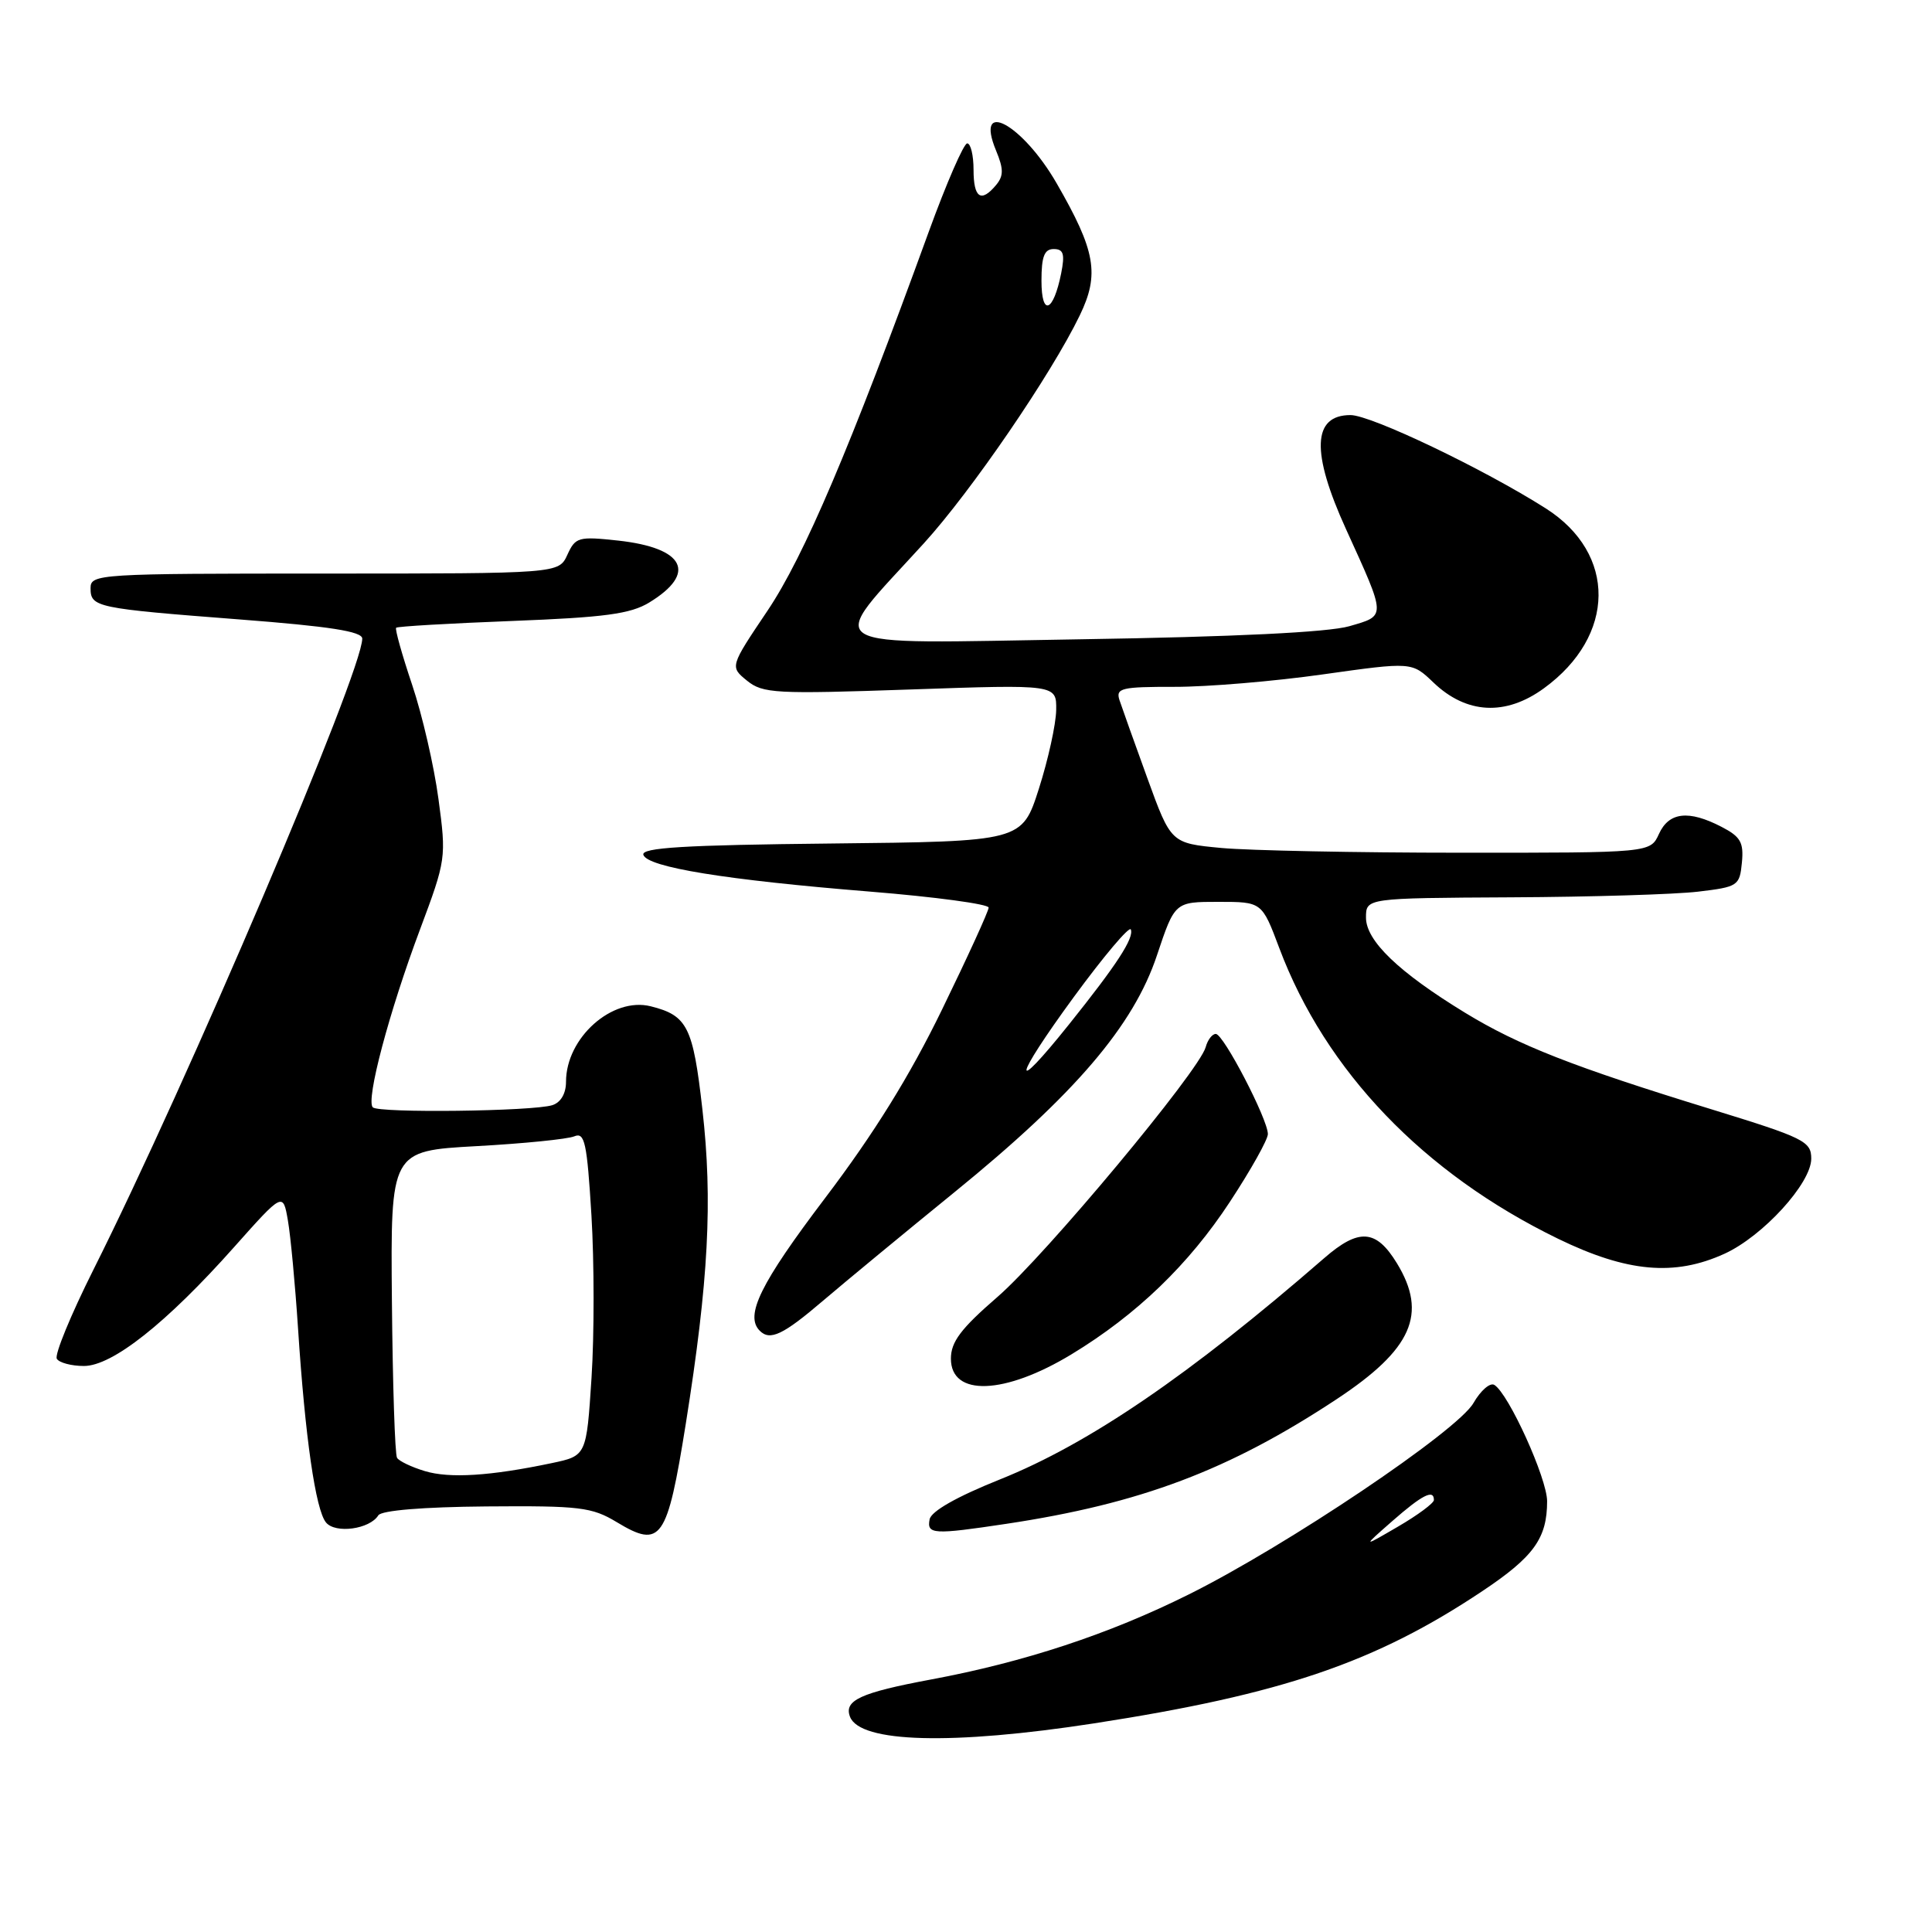 <?xml version="1.0" encoding="UTF-8" standalone="no"?>
<!DOCTYPE svg PUBLIC "-//W3C//DTD SVG 1.1//EN" "http://www.w3.org/Graphics/SVG/1.1/DTD/svg11.dtd" >
<svg xmlns="http://www.w3.org/2000/svg" xmlns:xlink="http://www.w3.org/1999/xlink" version="1.1" viewBox="0 0 256 256">
 <g >
 <path fill="currentColor"
d=" M 145.00 228.35 C 169.89 224.50 182.25 220.29 196.42 210.83 C 203.24 206.28 205.00 203.83 205.00 198.92 C 205.00 195.91 199.91 184.68 198.01 183.51 C 197.45 183.16 196.20 184.24 195.24 185.91 C 193.13 189.60 170.50 204.82 157.50 211.28 C 146.94 216.54 135.71 220.24 123.37 222.54 C 114.01 224.29 111.80 225.31 112.63 227.48 C 113.96 230.93 126.15 231.26 145.00 228.35 Z  M 90.87 188.66 C 93.89 169.70 94.45 159.10 93.07 146.99 C 91.83 136.05 91.09 134.56 86.23 133.34 C 81.12 132.06 75.00 137.51 75.00 143.34 C 75.00 144.90 74.31 146.08 73.19 146.44 C 70.60 147.26 50.18 147.51 49.40 146.73 C 48.45 145.79 51.55 134.10 55.65 123.17 C 59.11 113.92 59.15 113.66 58.10 105.88 C 57.52 101.53 55.95 94.72 54.61 90.74 C 53.27 86.76 52.32 83.36 52.49 83.18 C 52.67 83.00 59.60 82.60 67.89 82.28 C 80.10 81.81 83.55 81.35 86.02 79.84 C 92.41 75.95 90.74 72.60 81.91 71.63 C 76.64 71.06 76.25 71.17 75.18 73.51 C 74.04 76.00 74.04 76.00 43.02 76.00 C 13.03 76.00 12.00 76.06 12.00 77.93 C 12.00 80.47 12.70 80.61 31.75 82.08 C 43.72 83.00 48.00 83.67 48.00 84.62 C 48.00 89.03 24.83 143.42 12.36 168.28 C 9.38 174.23 7.20 179.52 7.53 180.05 C 7.85 180.57 9.47 181.00 11.12 181.00 C 14.88 181.00 22.06 175.32 31.00 165.27 C 37.50 157.97 37.50 157.97 38.15 161.73 C 38.51 163.81 39.11 170.22 39.49 176.00 C 40.43 190.44 41.82 200.08 43.20 201.74 C 44.45 203.25 48.99 202.63 50.13 200.79 C 50.53 200.14 56.05 199.68 64.44 199.61 C 76.83 199.51 78.42 199.70 81.72 201.69 C 87.60 205.24 88.40 204.10 90.87 188.66 Z  M 133.31 201.92 C 151.14 199.24 162.85 194.82 177.14 185.38 C 187.11 178.79 189.19 174.10 185.10 167.39 C 182.34 162.87 180.06 162.71 175.45 166.72 C 157.62 182.21 144.29 191.31 132.50 196.03 C 126.78 198.32 123.38 200.25 123.18 201.32 C 122.79 203.32 123.67 203.37 133.31 201.92 Z  M 142.00 179.44 C 150.59 174.23 157.53 167.55 162.98 159.23 C 165.74 155.03 168.00 151.00 168.00 150.27 C 168.00 148.32 162.12 137.00 161.10 137.00 C 160.62 137.00 160.02 137.79 159.76 138.75 C 158.91 141.89 138.51 166.36 132.17 171.85 C 127.32 176.05 126.00 177.80 126.00 180.03 C 126.00 185.09 133.13 184.83 142.00 179.44 Z  M 109.06 172.35 C 112.05 169.80 119.90 163.32 126.50 157.95 C 142.43 145.00 150.20 135.91 153.30 126.59 C 155.67 119.50 155.67 119.50 161.44 119.50 C 167.21 119.50 167.21 119.50 169.51 125.62 C 175.64 141.93 188.64 155.48 206.45 164.14 C 215.58 168.58 221.88 169.15 228.50 166.13 C 233.59 163.81 240.00 156.79 240.00 153.53 C 240.00 151.23 239.07 150.77 226.75 146.98 C 208.46 141.36 201.20 138.51 194.14 134.20 C 185.34 128.83 181.00 124.66 181.00 121.59 C 181.00 119.00 181.00 119.00 200.25 118.90 C 210.84 118.85 221.97 118.51 225.00 118.15 C 230.29 117.52 230.51 117.38 230.81 114.31 C 231.07 111.62 230.64 110.87 228.11 109.56 C 223.75 107.30 221.14 107.60 219.82 110.50 C 218.68 113.00 218.68 113.00 193.59 112.99 C 179.79 112.99 165.50 112.70 161.83 112.36 C 155.16 111.73 155.16 111.73 152.03 103.11 C 150.31 98.38 148.65 93.71 148.33 92.75 C 147.83 91.18 148.59 91.00 155.63 91.01 C 159.96 91.02 168.81 90.28 175.29 89.36 C 187.08 87.70 187.08 87.70 189.93 90.43 C 194.31 94.63 199.51 94.90 204.58 91.20 C 214.13 84.25 214.24 73.36 204.83 67.37 C 196.59 62.13 181.67 55.00 178.95 55.00 C 173.90 55.00 173.70 59.90 178.36 70.13 C 183.72 81.91 183.71 81.55 178.78 82.98 C 175.98 83.78 163.60 84.39 143.11 84.71 C 107.50 85.27 109.31 86.39 122.41 72.00 C 128.70 65.09 139.30 49.60 143.07 41.80 C 145.72 36.33 145.18 33.25 140.00 24.27 C 135.45 16.39 129.09 12.98 131.99 19.97 C 132.99 22.39 132.99 23.30 132.00 24.50 C 130.00 26.91 129.00 26.25 129.00 22.50 C 129.00 20.57 128.62 19.00 128.16 19.00 C 127.70 19.00 125.40 24.29 123.05 30.75 C 112.65 59.36 106.54 73.72 101.70 80.92 C 96.71 88.34 96.71 88.34 98.98 90.19 C 101.08 91.89 102.72 91.98 120.63 91.36 C 140.00 90.69 140.00 90.69 139.95 94.09 C 139.92 95.97 138.89 100.65 137.66 104.50 C 135.42 111.50 135.42 111.50 110.13 111.77 C 90.64 111.97 84.94 112.32 85.25 113.27 C 85.79 114.91 96.10 116.59 115.25 118.14 C 123.91 118.84 131.00 119.80 131.00 120.26 C 131.00 120.72 128.22 126.80 124.83 133.76 C 120.55 142.56 115.82 150.19 109.33 158.75 C 100.76 170.06 98.66 174.32 100.67 176.33 C 102.03 177.70 103.76 176.88 109.06 172.35 Z  M 184.50 201.54 C 188.46 198.07 190.00 197.29 190.00 198.76 C 190.00 199.17 187.86 200.76 185.25 202.28 C 180.50 205.05 180.50 205.05 184.50 201.54 Z  M 56.30 194.93 C 54.54 194.40 52.88 193.61 52.61 193.17 C 52.33 192.73 52.03 183.40 51.93 172.44 C 51.75 152.50 51.75 152.50 63.13 151.87 C 69.38 151.53 75.22 150.94 76.10 150.57 C 77.48 149.99 77.78 151.38 78.37 161.06 C 78.74 167.20 78.75 176.87 78.38 182.56 C 77.71 192.90 77.71 192.90 73.11 193.87 C 64.98 195.58 59.58 195.92 56.30 194.93 Z  M 142.27 132.13 C 146.25 126.70 149.65 122.67 149.84 123.16 C 150.28 124.30 147.99 127.82 141.64 135.75 C 133.83 145.51 134.26 143.08 142.27 132.13 Z  M 138.00 37.20 C 138.00 33.99 138.38 33.00 139.62 33.00 C 140.92 33.00 141.12 33.65 140.61 36.22 C 139.57 41.40 138.00 41.99 138.00 37.20 Z "/>
</g>
</svg>
